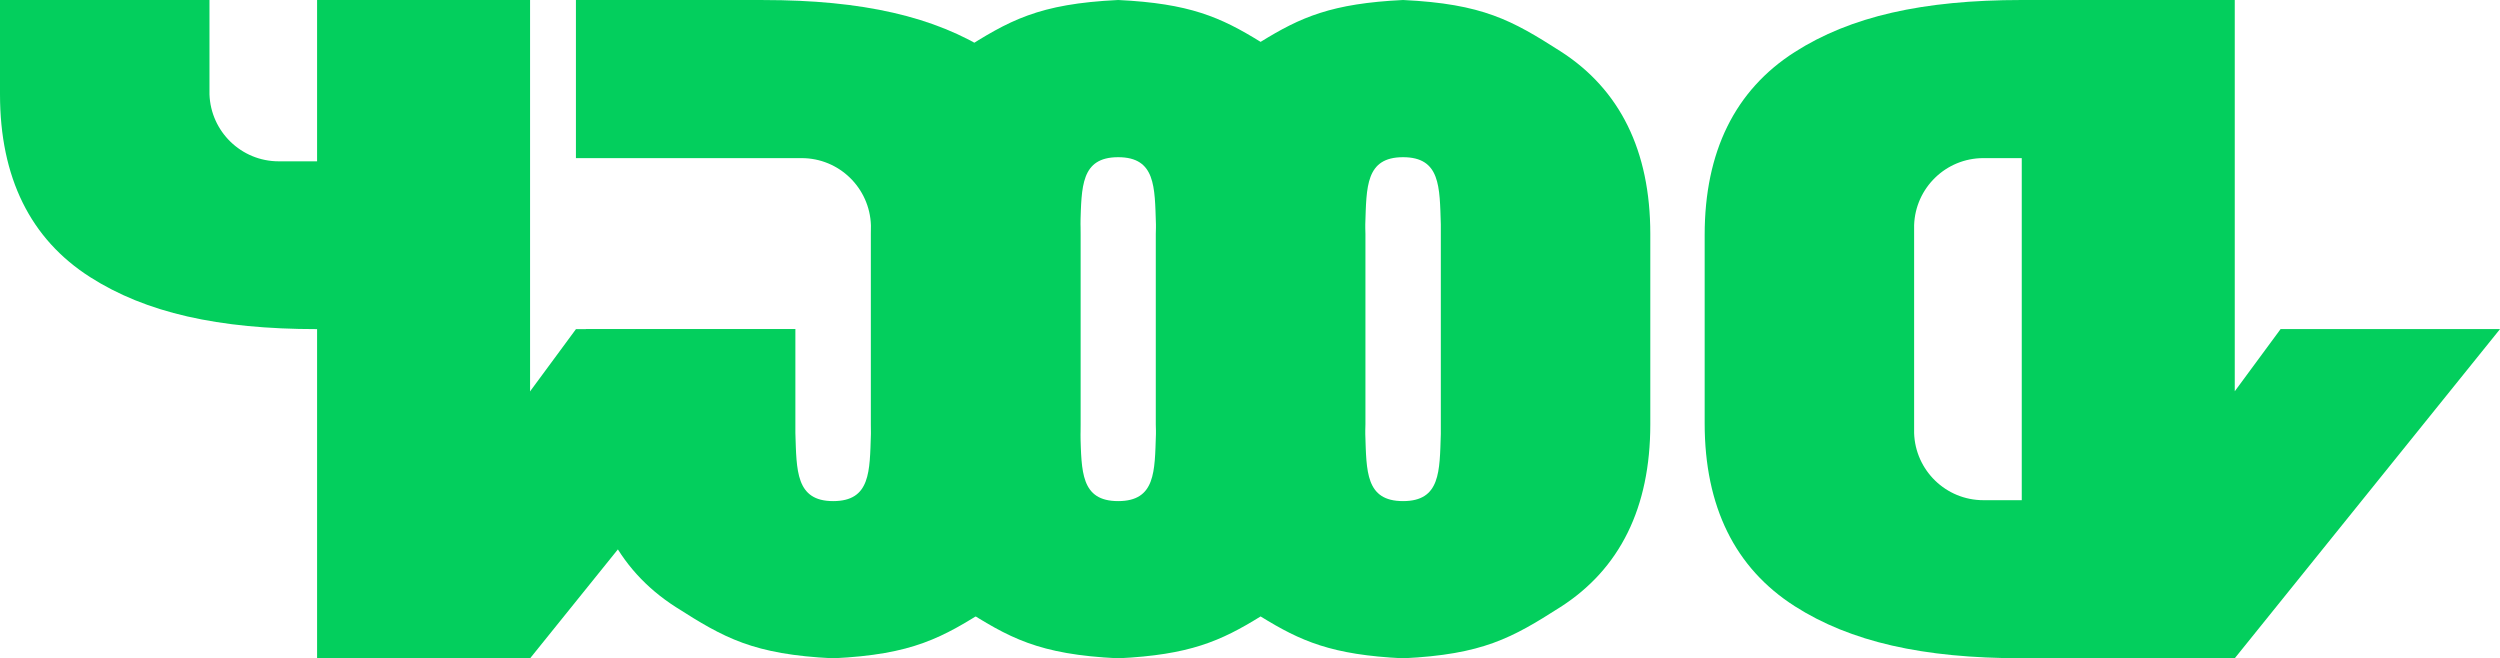 <?xml version="1.0" encoding="UTF-8" standalone="no"?>
<!-- Created with Inkscape (http://www.inkscape.org/) -->

<svg
   width="100.477mm"
   height="26.458mm"
   viewBox="0 0 100.477 26.458"
   version="1.1"
   id="svg1"
   xml:space="preserve"
   inkscape:version="1.3 (0e150ed6c4, 2023-07-21)"
   sodipodi:docname="nemote.svg"
   xmlns:inkscape="http://www.inkscape.org/namespaces/inkscape"
   xmlns:sodipodi="http://sodipodi.sourceforge.net/DTD/sodipodi-0.dtd"
   xmlns="http://www.w3.org/2000/svg"
   xmlns:svg="http://www.w3.org/2000/svg"><sodipodi:namedview
     id="namedview1"
     pagecolor="#ffffff"
     bordercolor="#666666"
     borderopacity="1.0"
     inkscape:showpageshadow="2"
     inkscape:pageopacity="0.0"
     inkscape:pagecheckerboard="0"
     inkscape:deskcolor="#d1d1d1"
     inkscape:document-units="mm"
     showguides="true"
     inkscape:zoom="2.7758979"
     inkscape:cx="291.61736"
     inkscape:cy="134.19082"
     inkscape:window-width="1920"
     inkscape:window-height="1017"
     inkscape:window-x="-8"
     inkscape:window-y="-8"
     inkscape:window-maximized="1"
     inkscape:current-layer="layer1"><sodipodi:guide
       position="-4.195138e-07,297"
       orientation="0,-1"
       id="guide1"
       inkscape:locked="false" /><sodipodi:guide
       position="27.051,270.542"
       orientation="0,-1"
       id="guide2"
       inkscape:locked="false" /><sodipodi:guide
       position="9.384,283.771"
       orientation="0,-1"
       id="guide6"
       inkscape:locked="false" /></sodipodi:namedview><defs
     id="defs1" /><g
     inkscape:label="Layer 1"
     inkscape:groupmode="layer"
     id="layer1"
     transform="translate(-33.91,-10.79)"><path
       id="polygon1-0"
       style="fill:#03cf5d;stroke-width:0.265"
       class="st0"
       d="m 57.057,10.79 v 6.355 h 4.533 4.539 c 1.509,0 2.734,1.199 2.784,2.695 v 4.179 4.216 c -0.05,1.497 -0.01,2.695 -1.518,2.695 -1.509,0 -1.469,-1.237 -1.518,-2.733 v -4.178 h -8.419 v 3.827 c 0,3.342 1.219,5.815 3.623,7.349 1.936,1.236 3.106,1.898 6.314,2.053 3.209,-0.155 4.378,-0.818 6.314,-2.053 2.404,-1.534 3.623,-4.007 3.623,-7.349 v -3.827 -3.789 c 0,-3.342 -1.219,-5.815 -3.623,-7.349 -2.235,-1.426 -5.134,-2.09 -9.121,-2.09 h -2.998 z"
       sodipodi:nodetypes="cccscccscccscccscscscc"
       inkscape:export-filename="nemote-logo.svg"
       inkscape:export-xdpi="95"
       inkscape:export-ydpi="95" /><path
       id="path13"
       style="fill:#03cf5d;stroke-width:0.265"
       class="st0"
       d="m 115.166,10.79 c -3.988,0 -6.886,0.664 -9.121,2.09 -2.404,1.534 -3.623,4.007 -3.623,7.349 v 3.789 3.789 c 0,3.342 1.219,5.815 3.623,7.349 2.235,1.426 5.134,2.09 9.121,2.09 h 0.649 7.912 l 10.661,-13.229 h -8.819 l -1.842,2.499 v -15.728 h -5.562 z m -1.542,6.355 h 1.542 v 13.748 h -1.542 c -1.509,0 -2.734,-1.199 -2.784,-2.695 v -4.179 -4.179 c 0.05,-1.497 1.275,-2.695 2.784,-2.695 z" /><path
       id="polygon1-0-9"
       style="fill:#03cf5d;stroke-width:0.265"
       class="st0"
       d="m 78.85,10.79 c -3.209,0.155 -4.378,0.818 -6.314,2.053 -2.404,1.534 -3.623,4.007 -3.623,7.349 v 3.827 3.827 c 0,3.342 1.219,5.815 3.623,7.349 1.936,1.236 3.106,1.898 6.314,2.053 2.869,-0.139 4.111,-0.686 5.725,-1.683 1.614,0.997 2.856,1.544 5.725,1.683 3.209,-0.155 4.378,-0.818 6.314,-2.053 2.404,-1.534 3.623,-4.007 3.623,-7.349 v -3.827 -3.827 c 0,-3.342 -1.219,-5.815 -3.623,-7.349 -1.936,-1.236 -3.106,-1.898 -6.314,-2.053 -2.869,0.139 -4.111,0.686 -5.725,1.683 -1.614,-0.997 -2.856,-1.544 -5.725,-1.683 z m 0,6.318 c 1.509,0 1.469,1.199 1.518,2.695 v 0.147 c -10e-4,0.081 -0.006,0.16 -0.006,0.242 v 3.827 3.827 c 0,0.082 0.004,0.161 0.006,0.242 v 0.147 c -0.05,1.497 -0.01,2.695 -1.518,2.695 -1.509,0 -1.469,-1.199 -1.518,-2.695 v -4.216 -4.216 c 0.05,-1.497 0.01,-2.695 1.518,-2.695 z m 11.45,0 c 1.509,0 1.469,1.199 1.518,2.695 v 4.216 4.216 c -0.05,1.497 -0.01,2.695 -1.518,2.695 -1.509,0 -1.469,-1.199 -1.518,-2.695 v -0.147 c 10e-4,-0.081 0.006,-0.16 0.006,-0.242 v -3.827 -3.827 c 0,-0.082 -0.004,-0.161 -0.006,-0.242 v -0.147 c 0.05,-1.497 0.01,-2.695 1.518,-2.695 z" /><path
       id="polygon2-7"
       style="fill:#03cf5d;stroke-width:0.265"
       class="st0"
       d="m 47.303,37.248 h 7.912 l 10.662,-13.229 h -8.819 z"
       sodipodi:nodetypes="ccccc" /><path
       id="path6"
       style="fill:#03cf5d;stroke-width:0.265"
       class="st0"
       d="m 33.91,10.79 v 3.789 c 0,3.342 1.219,5.815 3.623,7.349 2.235,1.426 5.134,2.09 9.121,2.09 h 2.998 v -6.744 h -4.539 c -1.509,0 -2.734,-1.199 -2.784,-2.695 v -3.789 z"
       sodipodi:nodetypes="cscsccsccc" /><rect
       style="fill:#03cf5d;fill-opacity:1;stroke:none;stroke-width:3;stroke-miterlimit:2.2;stroke-opacity:0.75;paint-order:stroke markers fill"
       id="rect2-1"
       width="8.56"
       height="26.458"
       x="46.654"
       y="10.79" /></g><style
     type="text/css"
     id="style1">&#10;	.st0{fill:#03CF5D;}&#10;</style></svg>
